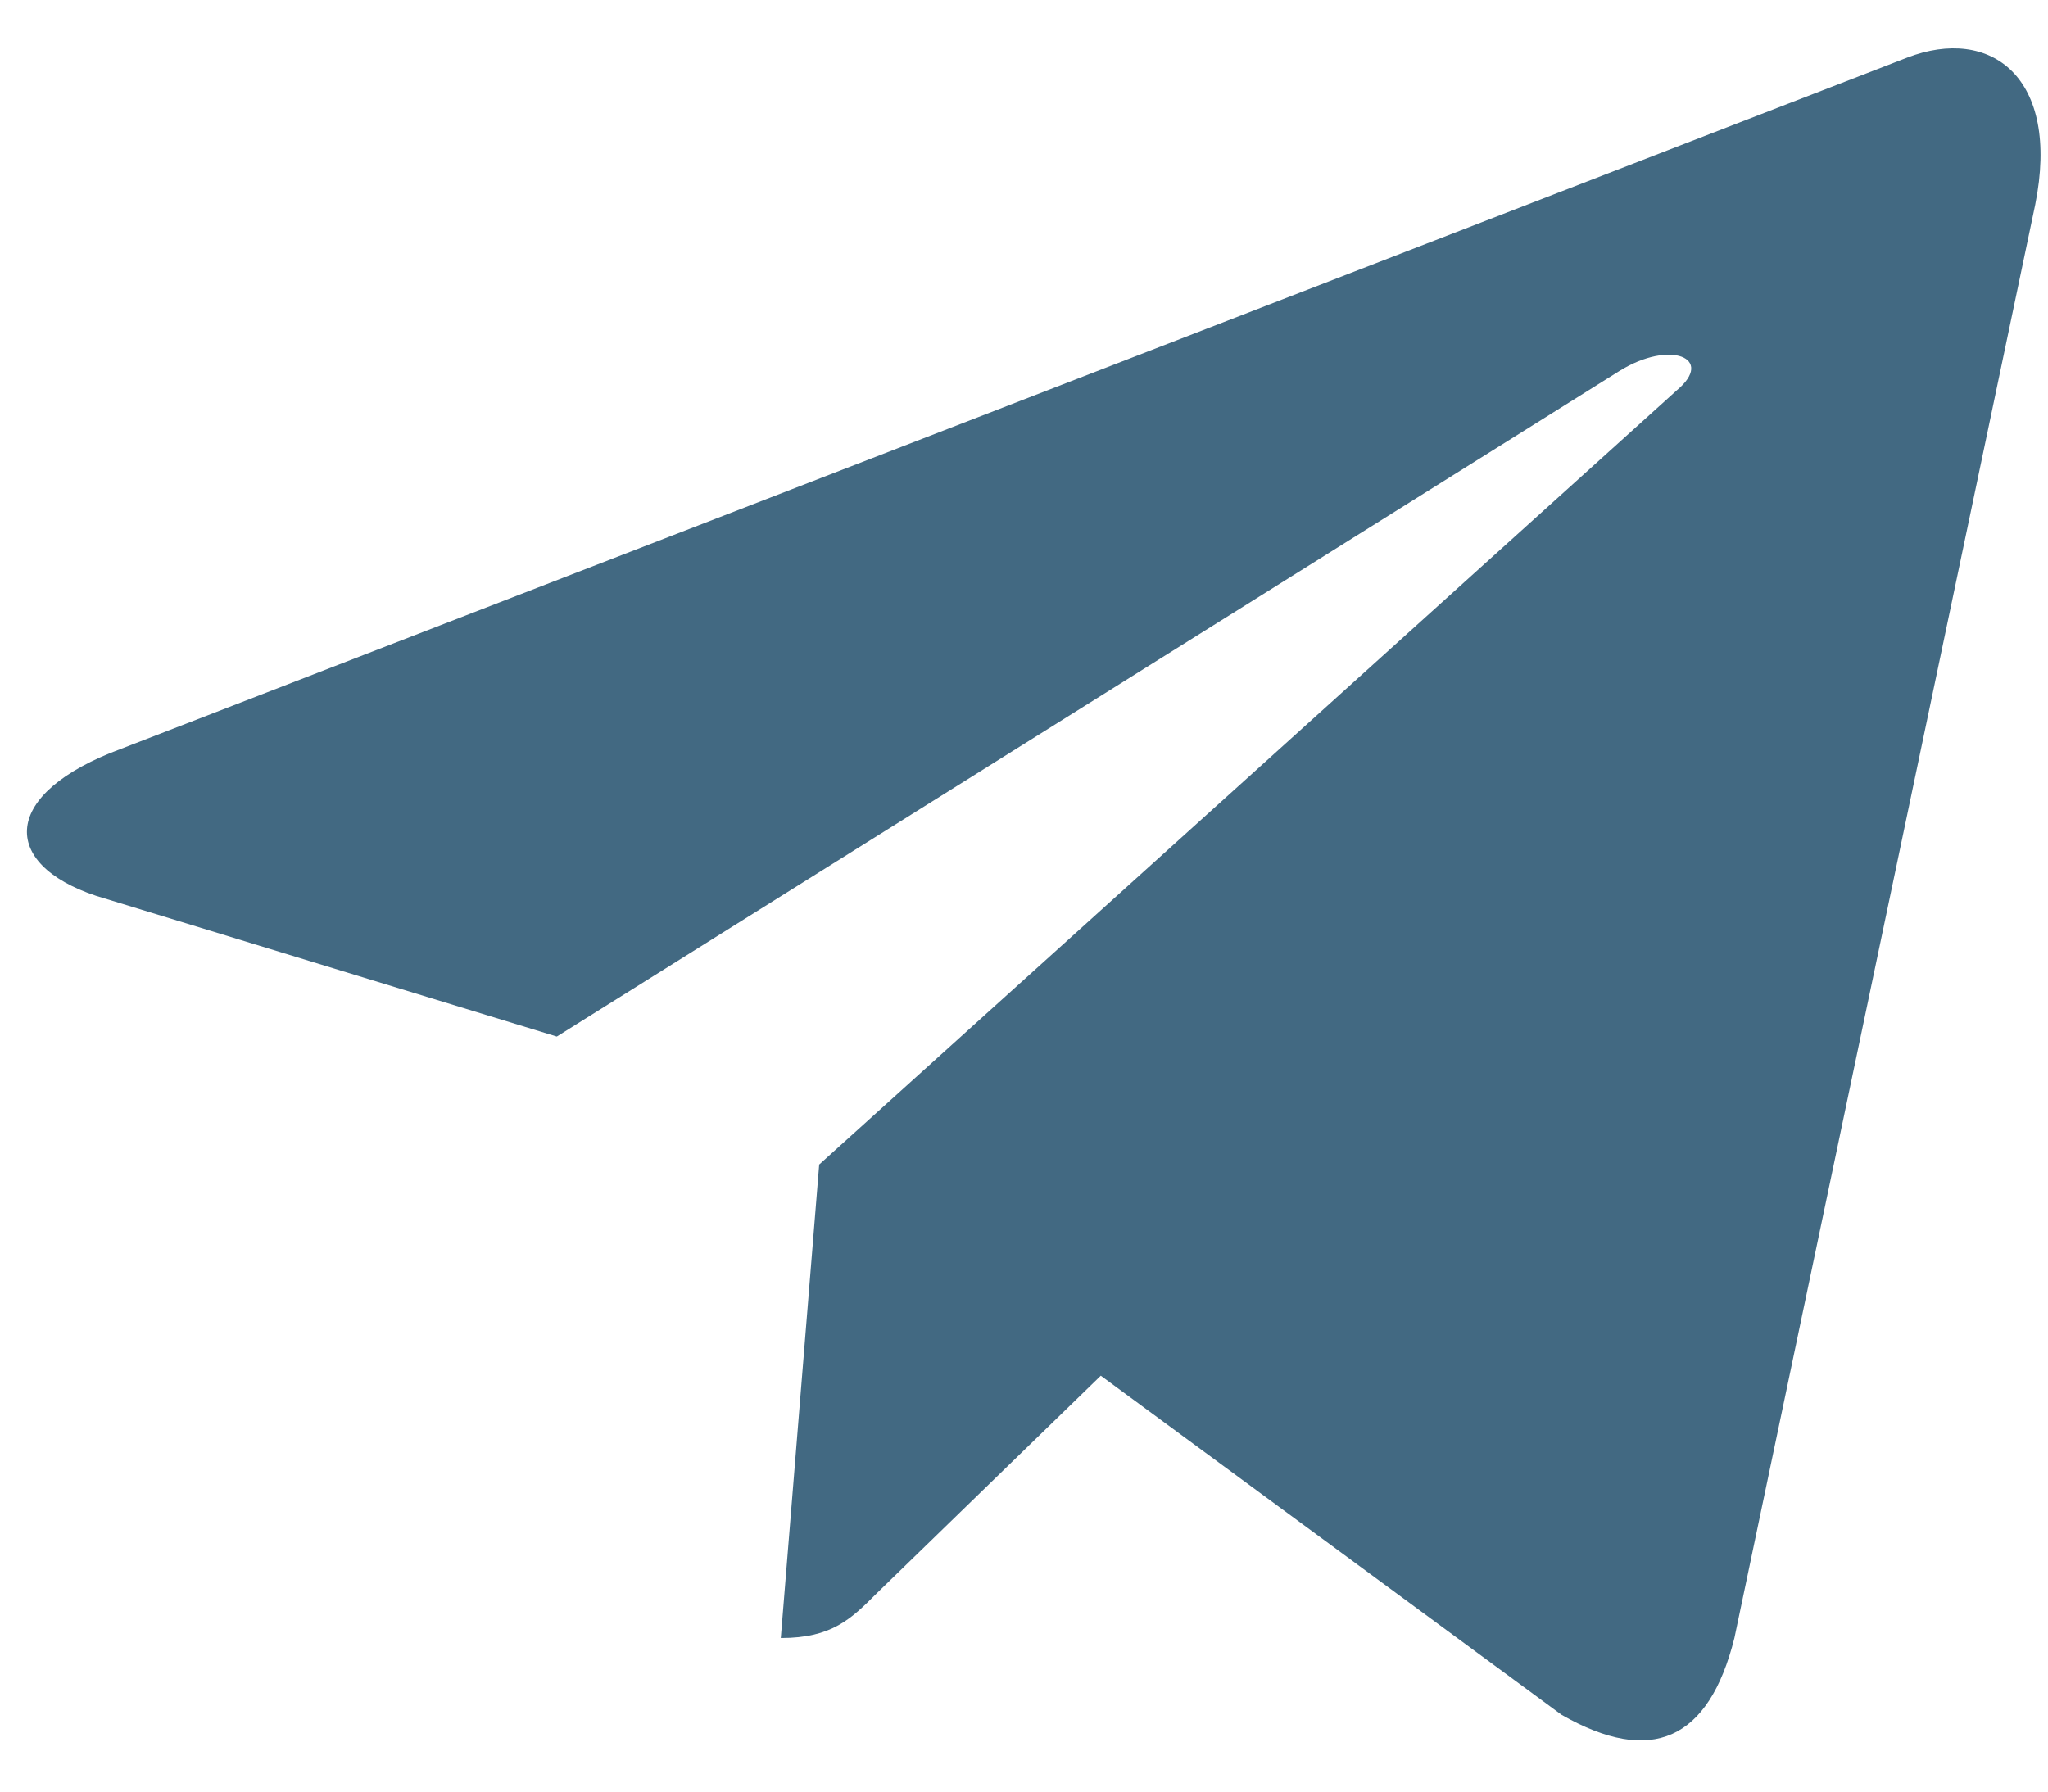 <svg version="1.2" xmlns="http://www.w3.org/2000/svg" viewBox="0 0 32 28" width="32" height="28"><defs><clipPath clipPathUnits="userSpaceOnUse" id="cp1"><path d="m-312-4505h1366v4751h-1366z"/></clipPath></defs><style>.A{fill:#426982}</style><g clip-path="url(#cp1)"><path class="A" d="m31.8 3.2l-4.7 22.4c-0.4 1.6-1.3 2-2.7 1.2l-7.2-5.3l-3.5 3.4c-0.4 0.4-0.7 0.7-1.5 0.7l0.6-7.4l13.4-12.1c0.6-0.5-0.1-0.8-0.9-0.3l-16.6 10.4l-7.2-2.2c-1.5-0.5-1.5-1.6 0.4-2.3l27.9-10.8c1.3-0.5 2.4 0.3 2 2.3z"/></g></svg>